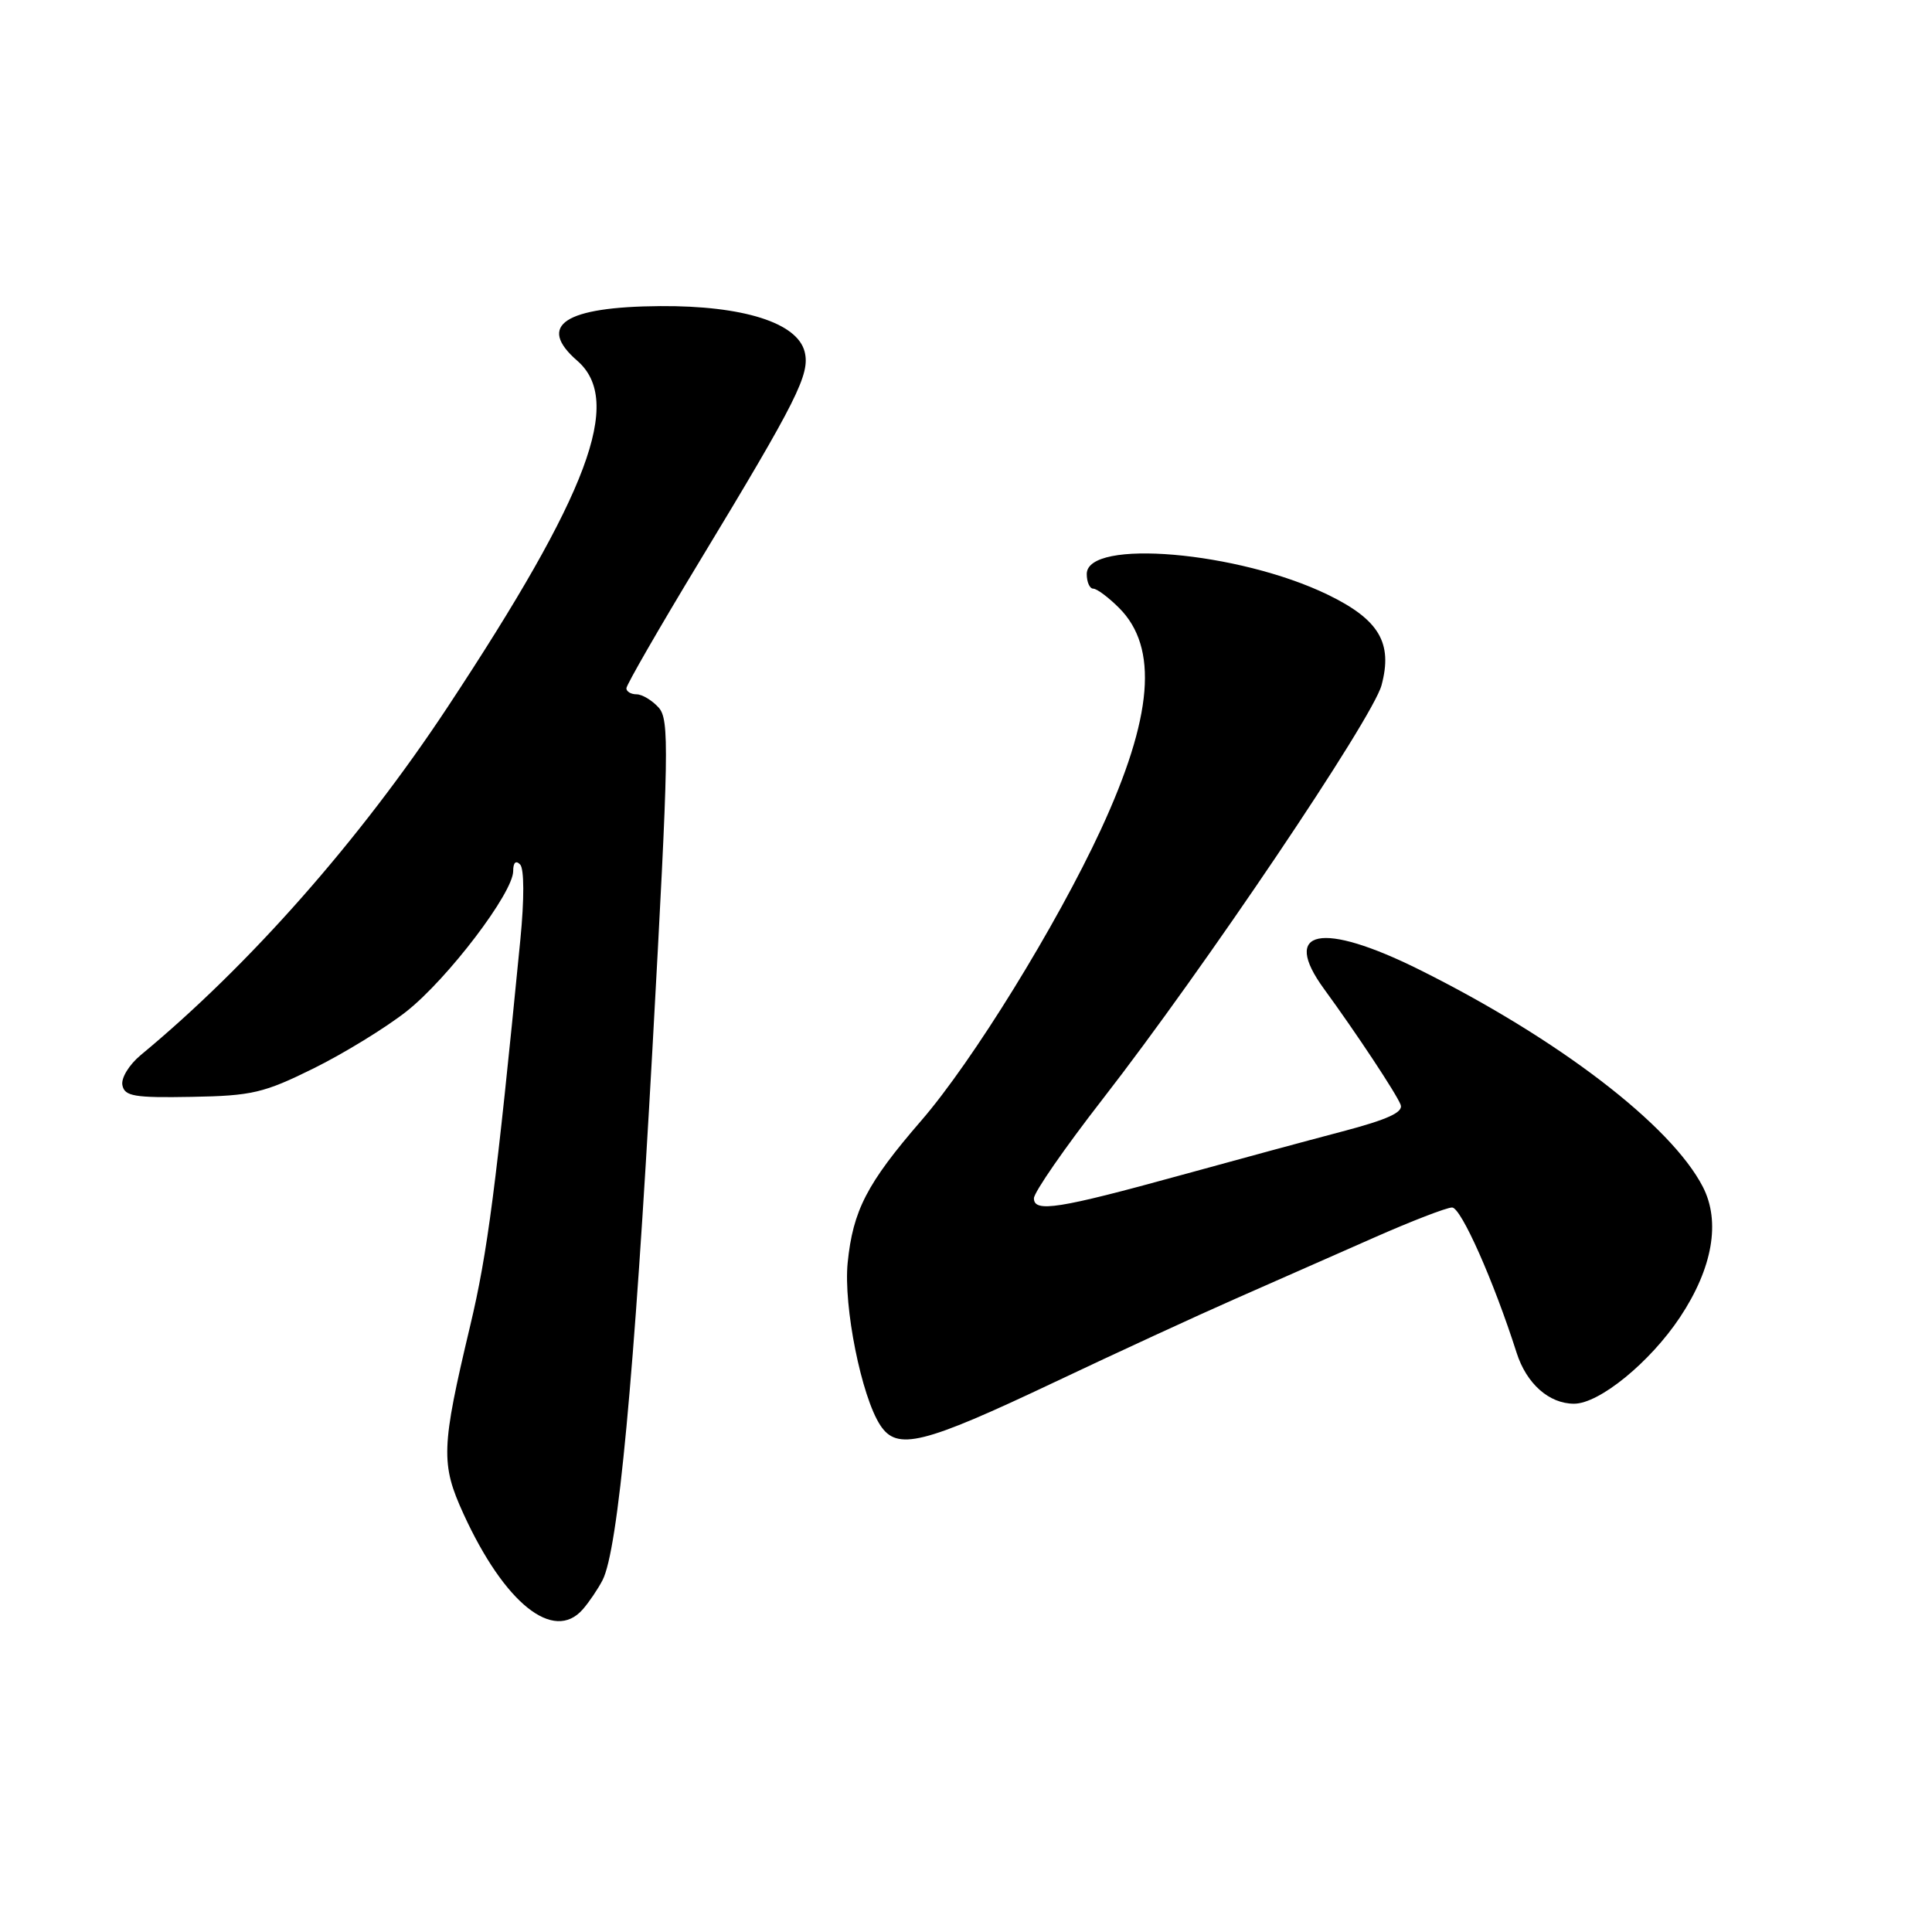 <?xml version="1.0" encoding="UTF-8" standalone="no"?>
<!DOCTYPE svg PUBLIC "-//W3C//DTD SVG 1.1//EN" "http://www.w3.org/Graphics/SVG/1.1/DTD/svg11.dtd" >
<svg xmlns="http://www.w3.org/2000/svg" xmlns:xlink="http://www.w3.org/1999/xlink" version="1.1" viewBox="0 0 256 256">
 <g >
 <path fill="currentColor"
d=" M 77.22 213.25 C 78.06 212.29 79.24 210.54 79.84 209.38 C 81.90 205.39 84.04 182.53 86.45 139.00 C 88.64 99.33 88.71 95.35 87.27 93.75 C 86.40 92.79 85.08 92.00 84.35 92.00 C 83.61 92.00 83.00 91.64 83.00 91.20 C 83.00 90.76 87.34 83.22 92.65 74.45 C 105.67 52.94 107.36 49.57 106.62 46.61 C 105.65 42.76 98.46 40.49 87.50 40.56 C 74.80 40.65 71.08 43.10 76.50 47.81 C 82.61 53.13 78.04 65.33 59.31 93.69 C 47.67 111.31 33.07 127.87 18.65 139.80 C 17.11 141.08 16.02 142.85 16.22 143.80 C 16.51 145.26 17.80 145.48 25.40 145.34 C 33.38 145.20 34.96 144.83 41.57 141.56 C 45.59 139.57 51.13 136.17 53.87 134.01 C 59.34 129.68 68.00 118.30 68.00 115.42 C 68.00 114.29 68.35 113.96 68.92 114.55 C 69.46 115.12 69.48 119.10 68.95 124.50 C 65.74 157.26 64.60 166.05 62.30 175.68 C 58.45 191.87 58.38 193.96 61.43 200.63 C 66.85 212.46 73.36 217.67 77.22 213.25 Z  M 139.74 183.14 C 147.86 179.29 158.66 174.31 163.75 172.07 C 168.84 169.83 177.07 166.20 182.05 164.00 C 187.03 161.80 191.69 160.00 192.41 160.00 C 193.60 160.00 197.92 169.73 200.96 179.25 C 202.27 183.35 205.26 186.00 208.57 186.00 C 211.92 186.00 218.64 180.51 222.61 174.54 C 226.94 168.02 228.01 161.86 225.63 157.25 C 221.40 149.07 206.49 137.65 188.08 128.49 C 175.10 122.03 169.67 123.13 175.45 131.05 C 179.72 136.90 185.04 144.94 185.59 146.38 C 185.98 147.38 183.88 148.34 177.81 149.94 C 173.24 151.14 163.65 153.74 156.50 155.71 C 140.27 160.18 137.00 160.70 137.00 158.78 C 137.00 158.00 141.09 152.09 146.09 145.66 C 159.50 128.41 181.87 95.21 183.06 90.80 C 184.57 85.18 182.74 82.10 175.94 78.80 C 164.12 73.07 144.00 71.34 144.00 76.06 C 144.00 77.13 144.39 78.00 144.86 78.00 C 145.34 78.00 146.88 79.15 148.29 80.56 C 153.53 85.80 152.77 95.01 145.87 109.93 C 139.99 122.61 128.87 140.64 122.06 148.50 C 114.87 156.81 113.02 160.39 112.32 167.32 C 111.75 173.09 114.14 185.04 116.64 188.85 C 118.87 192.26 122.24 191.43 139.74 183.14 Z "/>
</g>
</svg>
